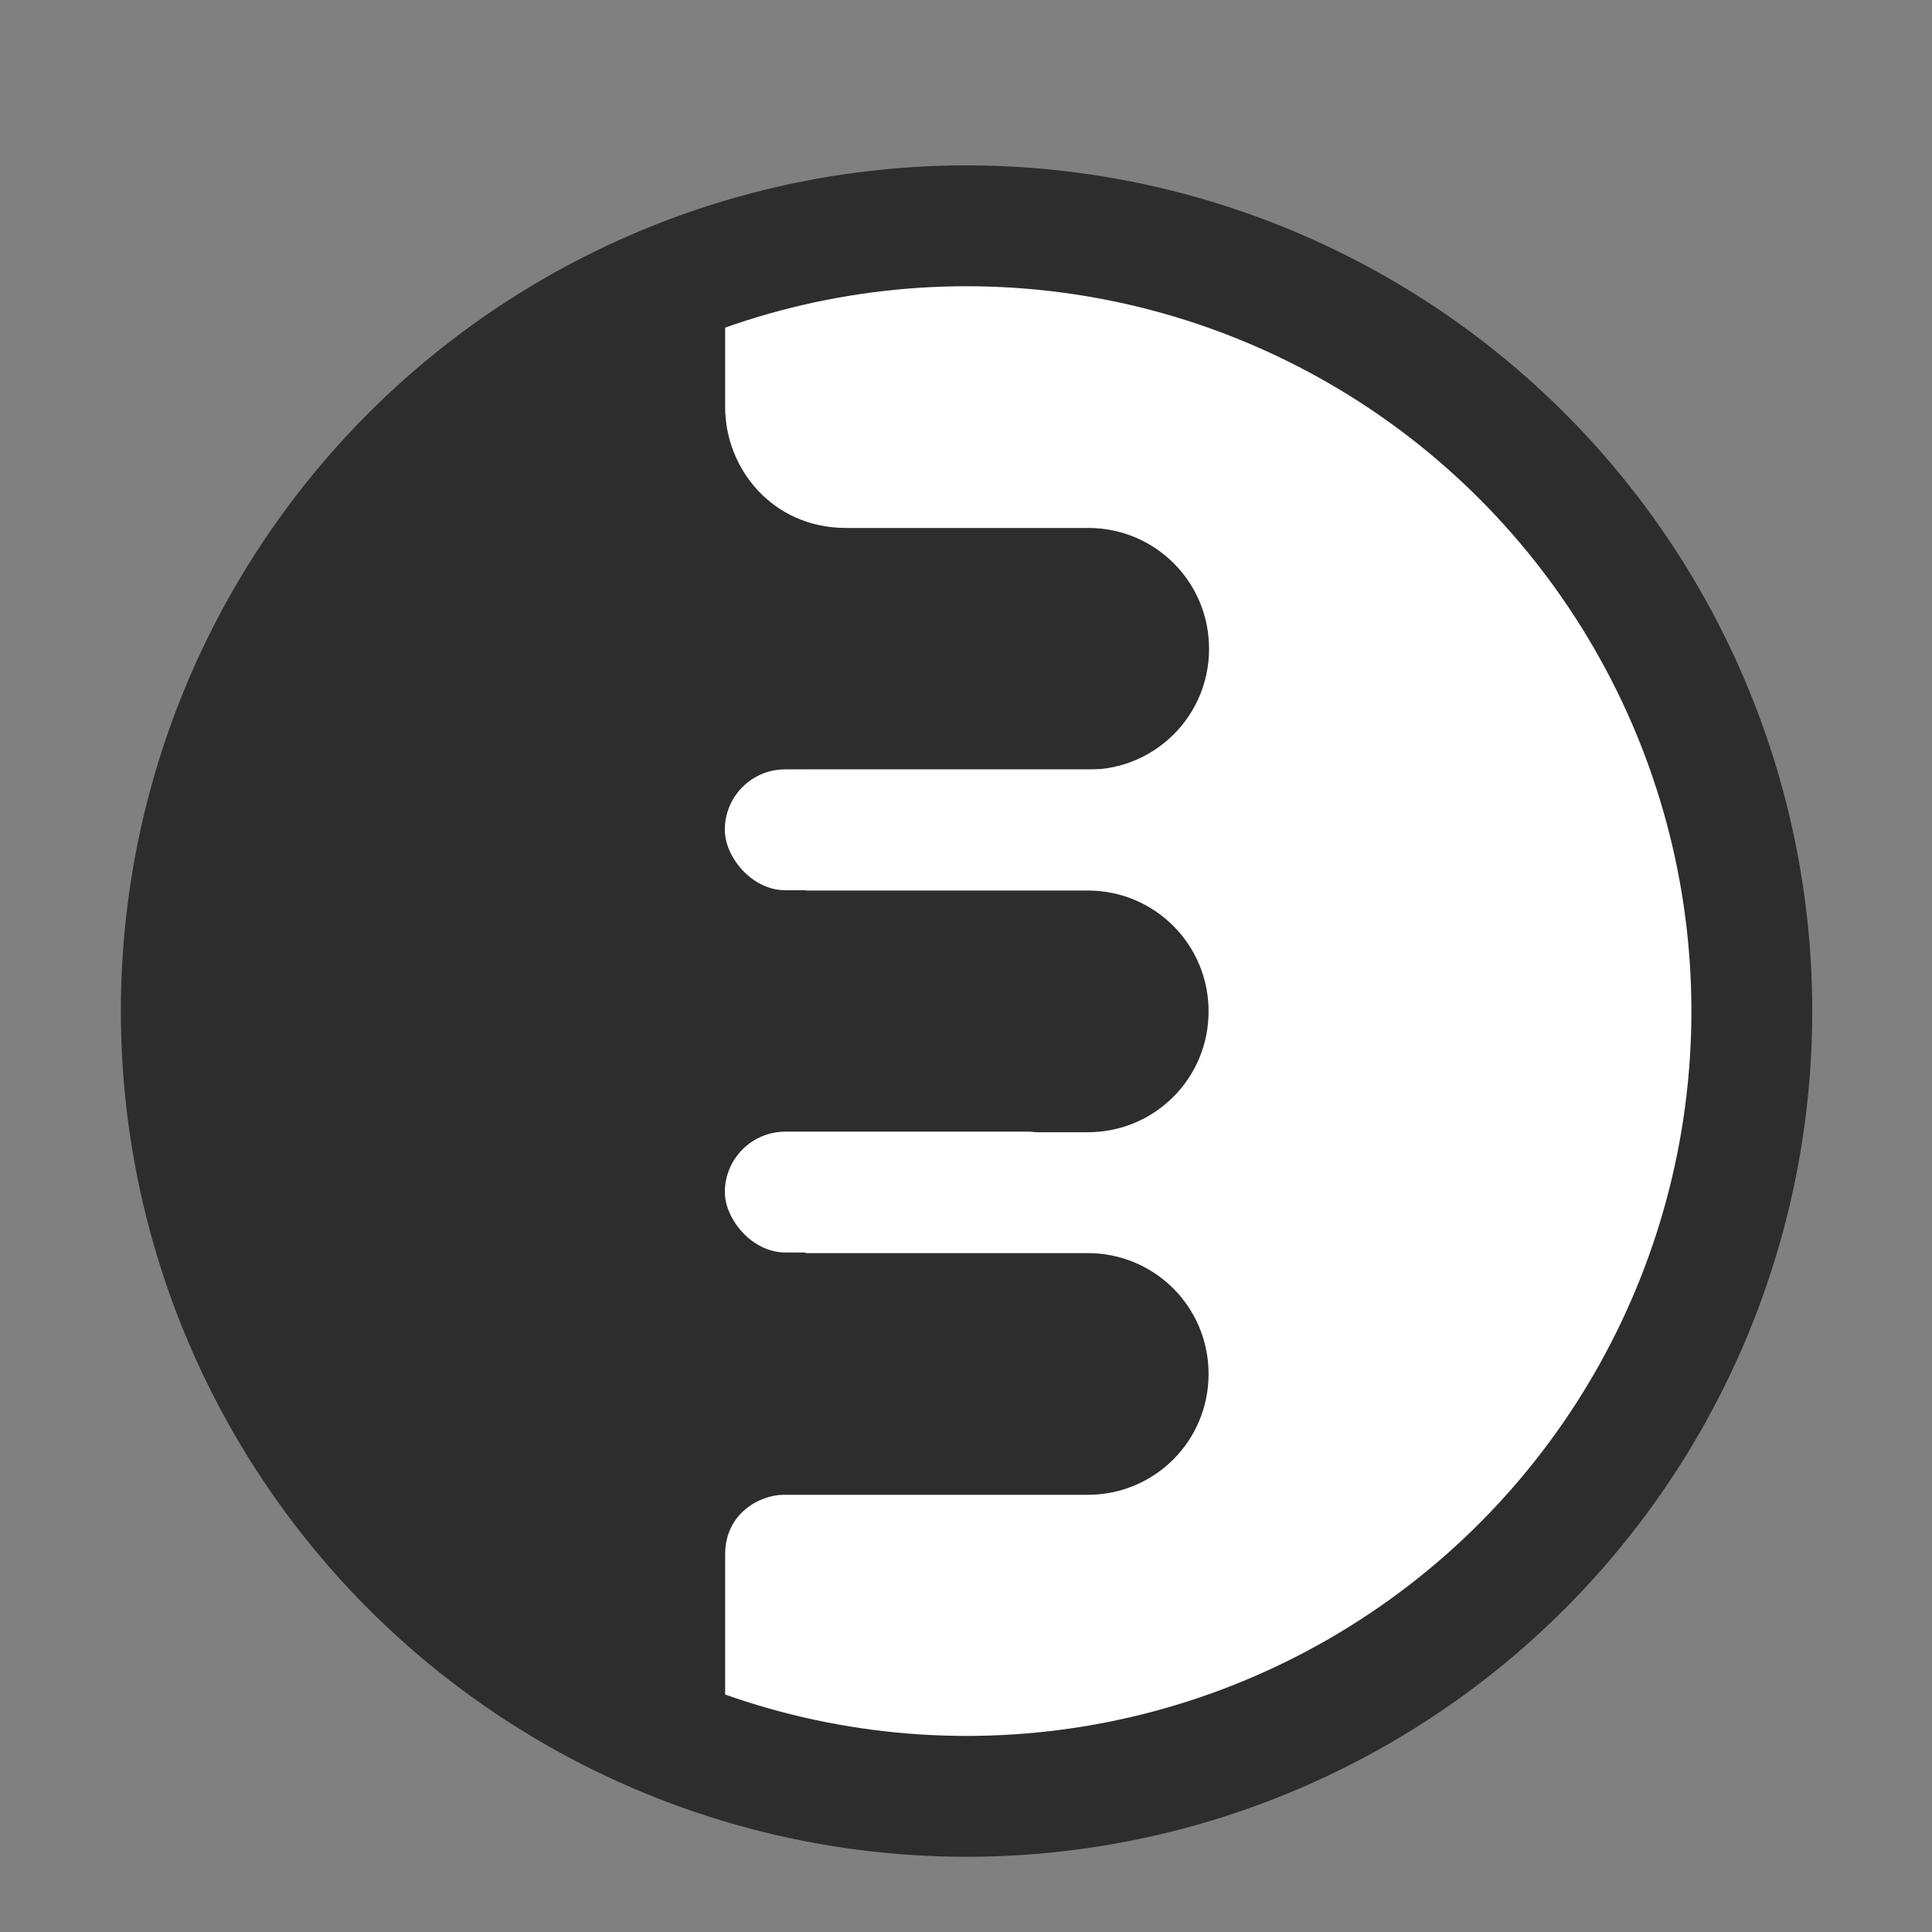 <?xml version="1.0" encoding="UTF-8" standalone="no"?>
<!-- Created with Inkscape (http://www.inkscape.org/) -->

<svg
   xmlns:dc="http://purl.org/dc/elements/1.1/"
   xmlns:cc="http://creativecommons.org/ns#"
   xmlns:rdf="http://www.w3.org/1999/02/22-rdf-syntax-ns#"
   xmlns:svg="http://www.w3.org/2000/svg"
   xmlns="http://www.w3.org/2000/svg"
   xmlns:sodipodi="http://sodipodi.sourceforge.net/DTD/sodipodi-0.dtd"
   xmlns:inkscape="http://www.inkscape.org/namespaces/inkscape"
   width="16"
   height="16"
   viewBox="0 0 4.233 4.233"
   version="1.1"
   id="svg8"
   inkscape:version="0.92.4 (unknown)"
   sodipodi:docname="gimp-tool-shadows-highlights.svg"
   inkscape:export-filename="/home/alex/soft/graphics/gimp/gimp-2018-01-05/icons/Color/16/gimp-tool-shadows-highlights.png"
   inkscape:export-xdpi="96"
   inkscape:export-ydpi="96">
  <rect x="0" y="0" width="4.233" height="4.233" fill="#808080" stroke="none"/>
  <defs
     id="defs2" />
  <sodipodi:namedview
     id="base"
     pagecolor="#ffffff"
     bordercolor="#666666"
     borderopacity="1.0"
     inkscape:pageopacity="0.0"
     inkscape:pageshadow="2"
     inkscape:zoom="29.035573"
     inkscape:cx="5.3525014"
     inkscape:cy="5.2912242"
     inkscape:document-units="px"
     inkscape:current-layer="layer1"
     inkscape:document-rotation="0"
     showgrid="true"
     units="px"
     inkscape:window-width="1375"
     inkscape:window-height="786"
     inkscape:window-x="65"
     inkscape:window-y="24"
     inkscape:window-maximized="1"
     inkscape:snap-page="true"
     inkscape:snap-global="true"
     inkscape:object-paths="true"
     inkscape:snap-intersection-paths="true"
     inkscape:snap-bbox="true"
     inkscape:bbox-paths="true"
     inkscape:bbox-nodes="true"
     inkscape:snap-bbox-edge-midpoints="true"
     inkscape:snap-bbox-midpoints="true"
     inkscape:snap-smooth-nodes="true"
     inkscape:snap-midpoints="true"
     inkscape:snap-object-midpoints="true"
     inkscape:snap-center="true"
     inkscape:snap-text-baseline="true"
     inkscape:snap-grids="true">
    <inkscape:grid
       type="xygrid"
       id="grid2087" />
  </sodipodi:namedview>
  <g
     inkscape:label="Layer 1"
     inkscape:groupmode="layer"
     id="layer1"
     transform="translate(0,-292.767)">
    <g
       id="gimp-tool-shadows-highlights"
       transform="matrix(0.667,0,0,0.667,1.9397808e-6,99.001)"
       style="stroke-width:1.5">
      <circle
         r="2.381"
         cy="293.825"
         cx="3.175"
         id="path2159"
         style="color:#000000;overflow:visible;opacity:1;fill:#2d2d2d;fill-opacity:1;fill-rule:evenodd;stroke:#2d2d2d;stroke-width:0.794;stroke-linecap:round;stroke-linejoin:miter;stroke-opacity:1;paint-order:normal" />
      <circle
         style="color:#000000;overflow:visible;opacity:1;fill:#ffffff;fill-opacity:1;fill-rule:evenodd;stroke:none;stroke-width:0.397;stroke-linecap:round;stroke-linejoin:miter;stroke-opacity:1;paint-order:normal"
         id="circle2161"
         cx="3.175"
         cy="293.825"
         r="2.381" />
      <path
         style="color:#000000;overflow:visible;opacity:1;fill:#2d2d2d;fill-opacity:1;fill-rule:evenodd;stroke:none;stroke-width:2;stroke-linecap:round;stroke-linejoin:miter;stroke-opacity:1;paint-order:normal"
         d="M 6,2 3.334,3.334 1.338,7.898 3.334,12.666 6,14 V 12.492 C 6,12.152 6.289,12 6.484,12 H 8 9 c 0.554,0 1,-0.446 1,-1 0,-0.554 -0.446,-1 -1,-1 H 6.666 V 9 H 9 C 9.554,9 10,8.554 10,8 10,7.446 9.554,7 9,7 H 6.666 V 6 h 2.338 c 0.554,0 1,-0.446 1,-1 0,-0.554 -0.446,-1 -1,-1 H 7 C 6.391,4 6,3.508 6,3 Z"
         transform="matrix(0.397,0,0,0.397,-2.9096813e-6,290.65)"
         id="rect2163"
         inkscape:connector-curvature="0" />
      <rect
         style="color:#000000;overflow:visible;opacity:1;fill:#ffffff;fill-opacity:1;fill-rule:evenodd;stroke:none;stroke-width:0.794;stroke-linecap:round;stroke-linejoin:miter;stroke-opacity:1;paint-order:normal"
         id="rect2177"
         width="1.588"
         height="0.397"
         x="2.381"
         y="293.031"
         rx="0.198"
         ry="0.198" />
      <rect
         ry="0.199"
         rx="0.199"
         y="294.221"
         x="2.381"
         height="0.397"
         width="1.194"
         id="rect2179"
         style="color:#000000;overflow:visible;opacity:1;fill:#ffffff;fill-opacity:1;fill-rule:evenodd;stroke:none;stroke-width:0.794;stroke-linecap:round;stroke-linejoin:miter;stroke-opacity:1;paint-order:normal" />
    </g>
  </g>
</svg>
